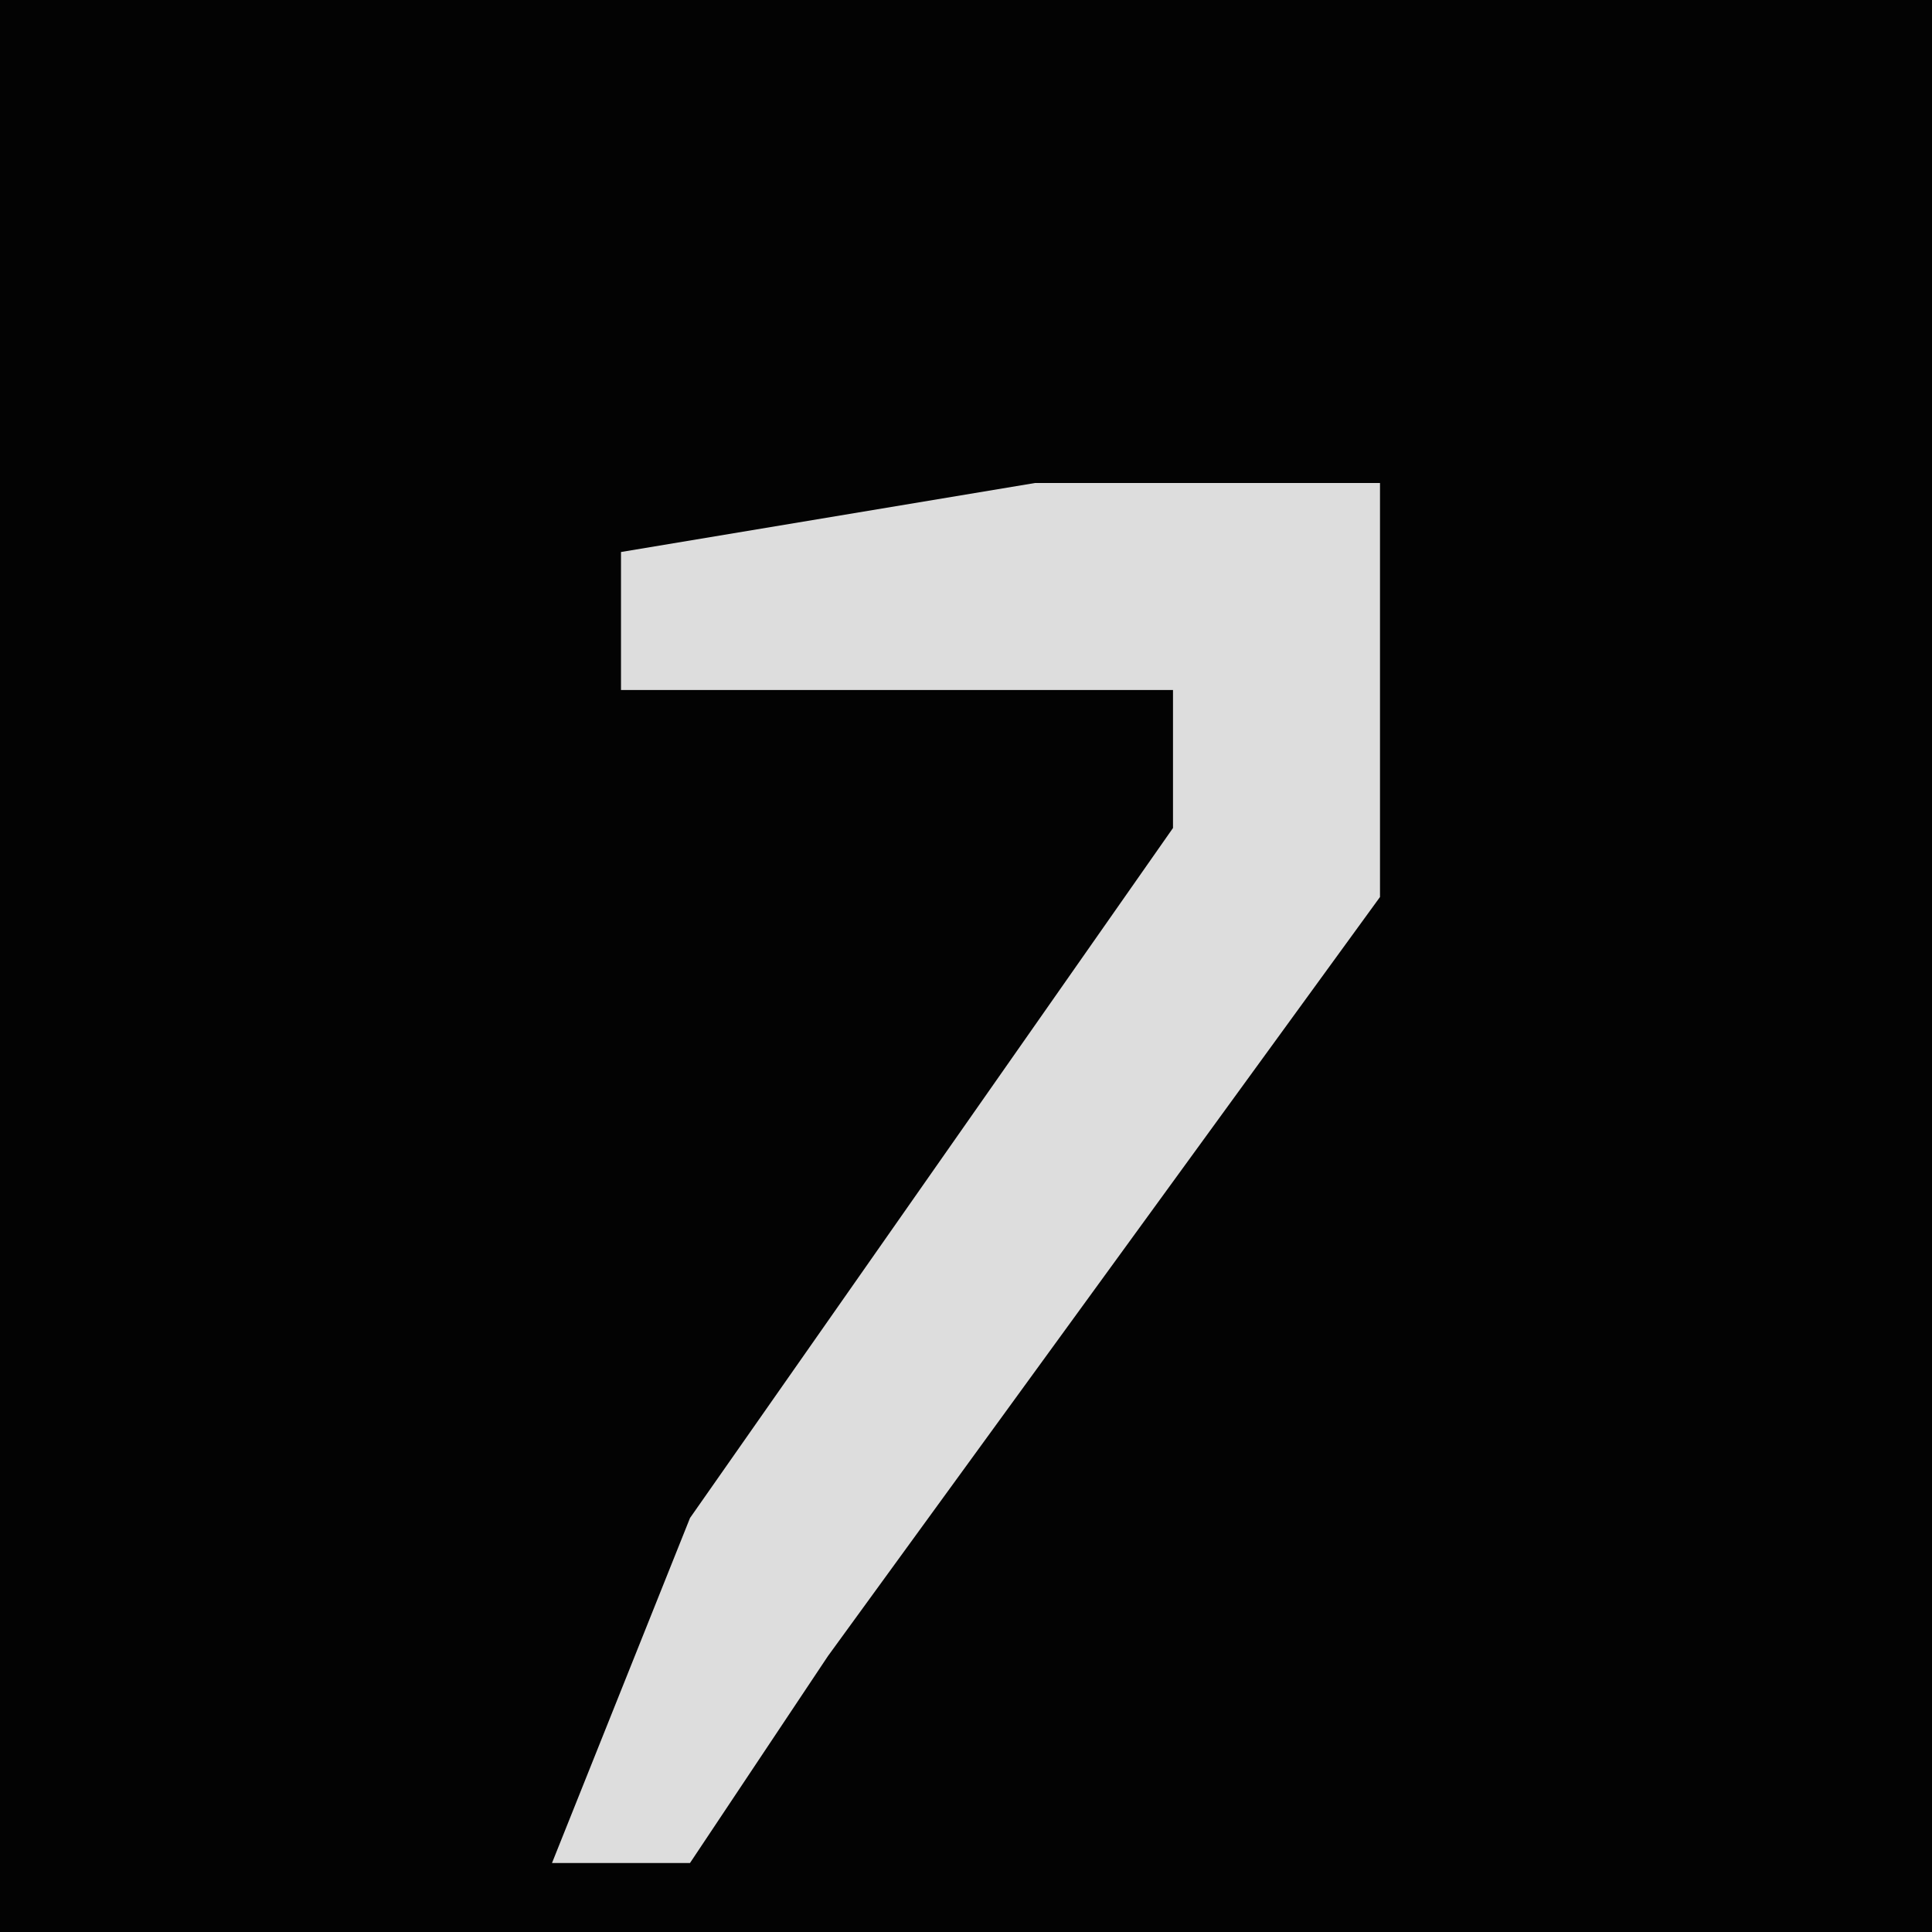 <?xml version="1.0" encoding="UTF-8"?>
<svg version="1.1" xmlns="http://www.w3.org/2000/svg" width="28" height="28">
<path d="M0,0 L28,0 L28,28 L0,28 Z " fill="#030303" transform="translate(0,0)"/>
<path d="M0,0 L5,0 L5,6 L-3,17 L-5,20 L-7,20 L-5,15 L2,5 L2,3 L-6,3 L-6,1 Z " fill="#DDDDDD" transform="translate(15,7)"/>
</svg>
